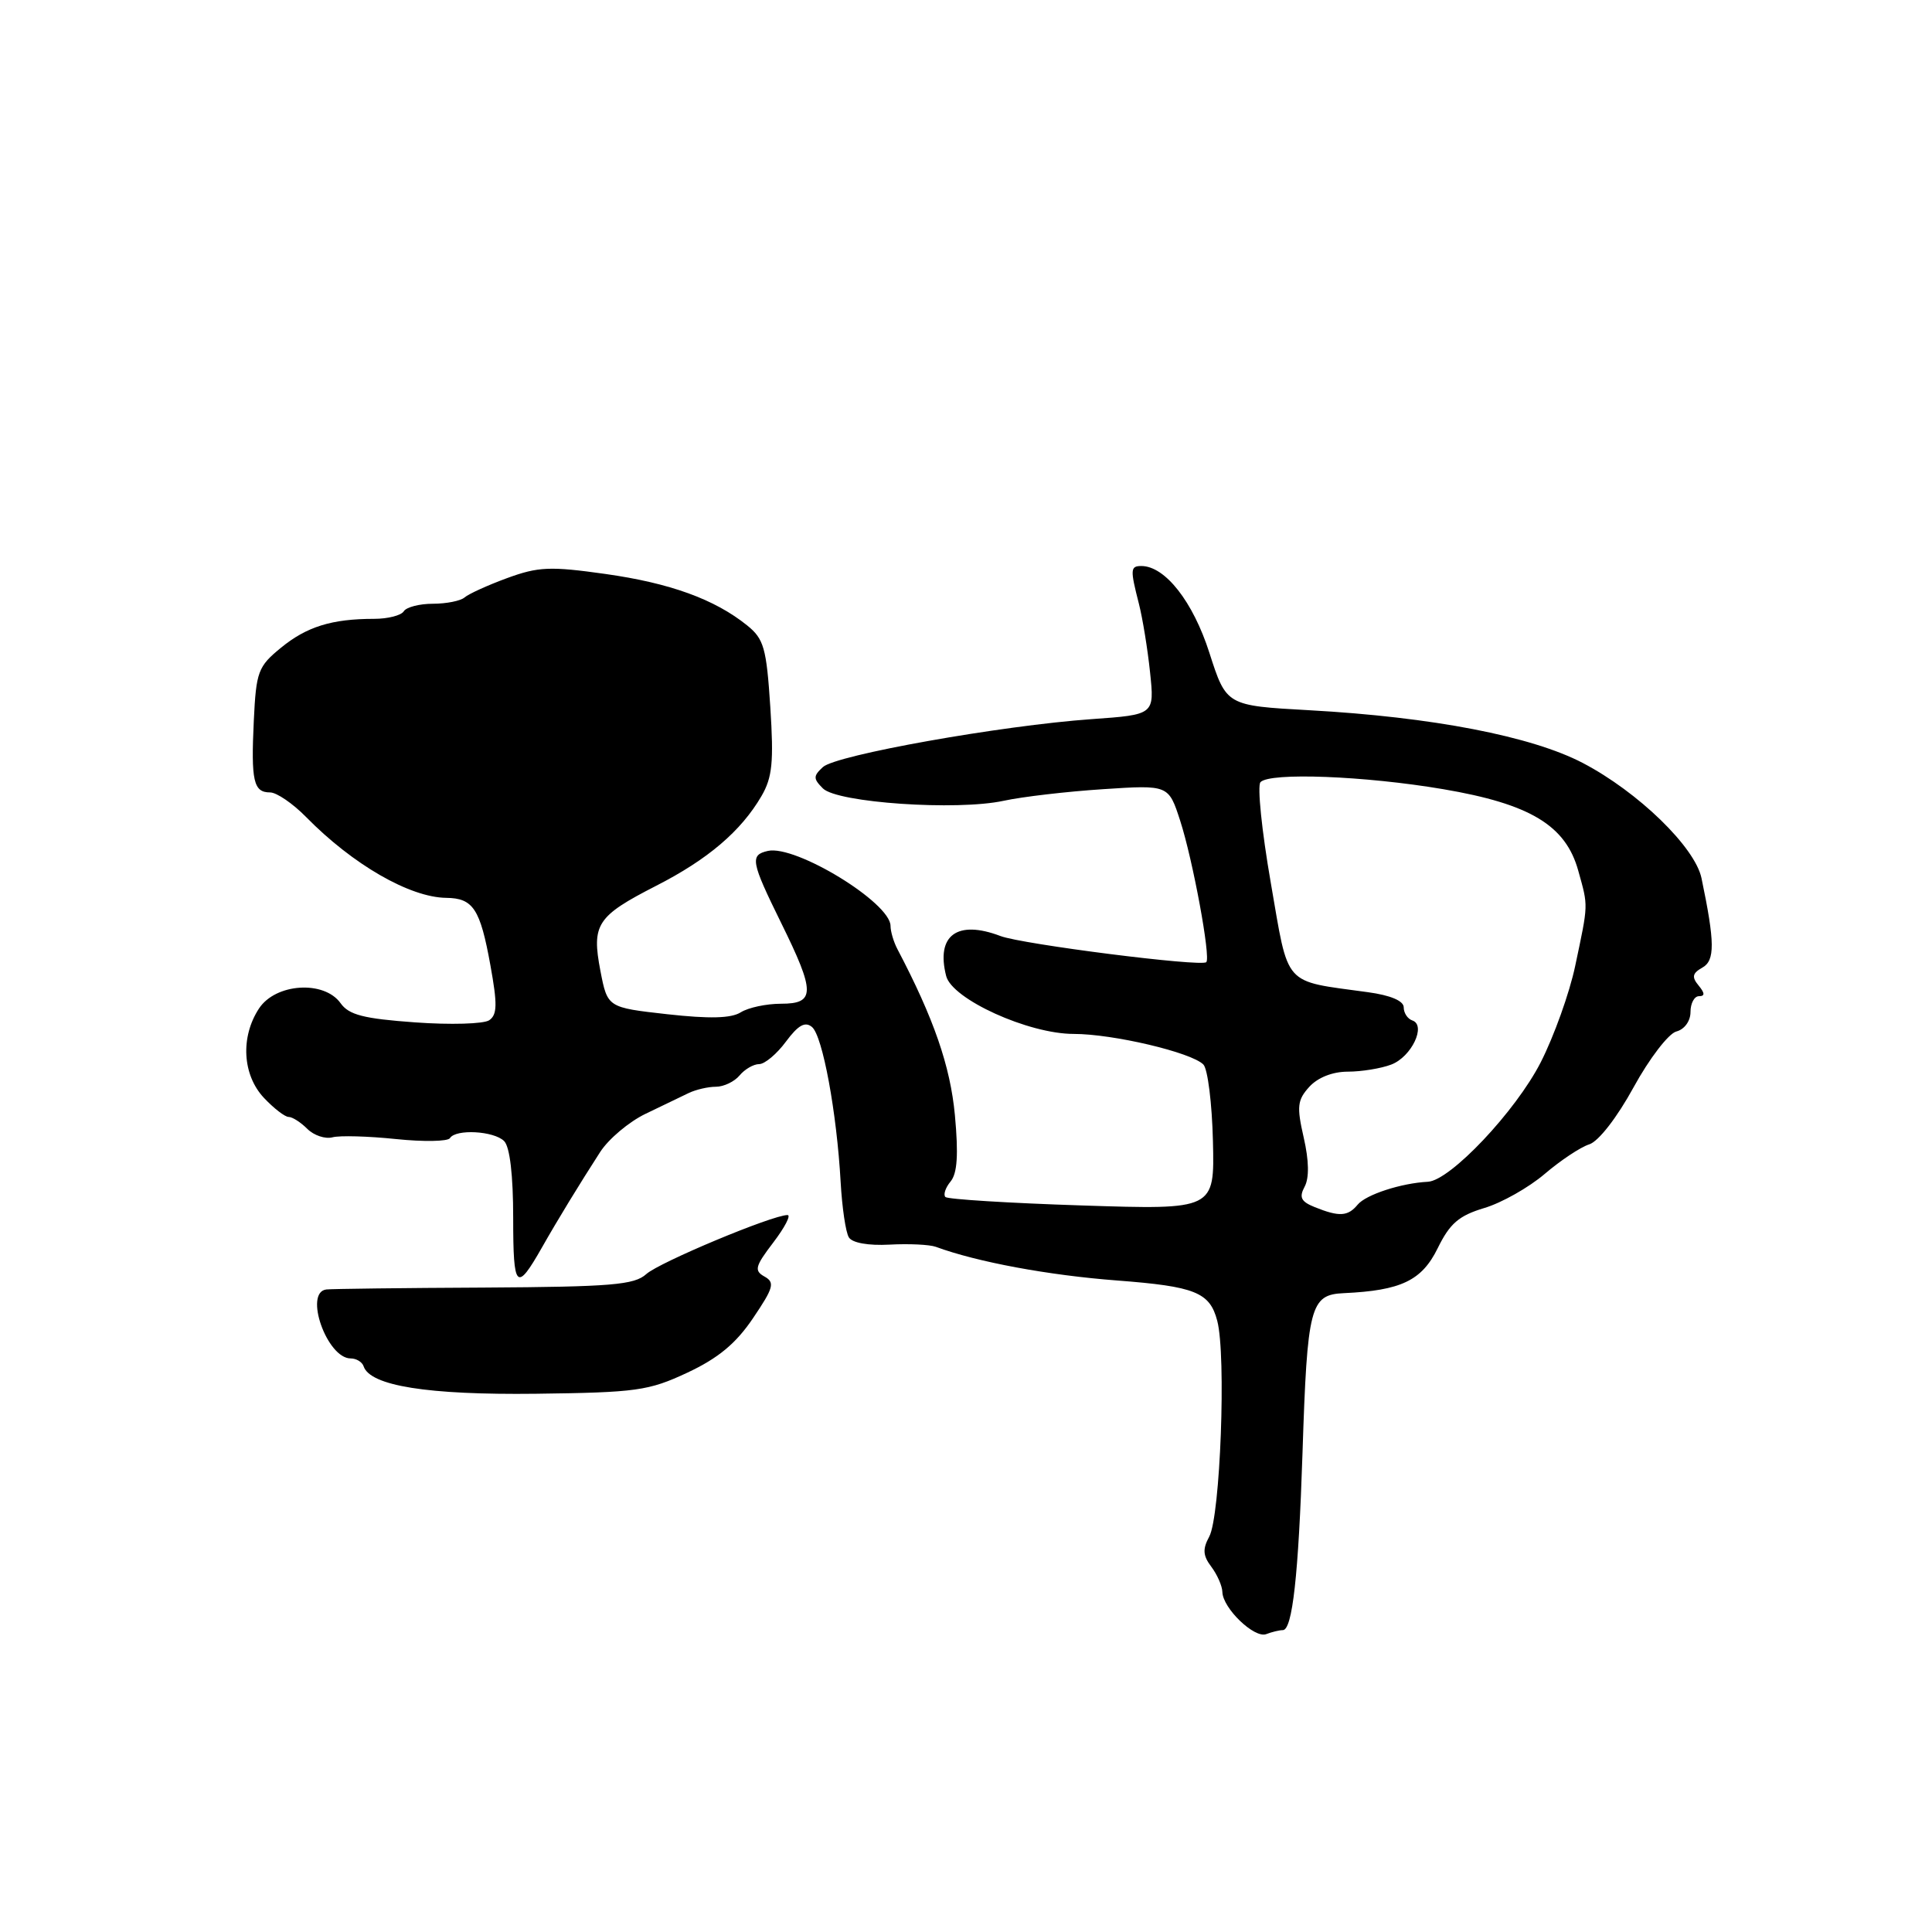 <?xml version="1.0" encoding="UTF-8" standalone="no"?>
<!DOCTYPE svg PUBLIC "-//W3C//DTD SVG 1.1//EN" "http://www.w3.org/Graphics/SVG/1.1/DTD/svg11.dtd" >
<svg xmlns="http://www.w3.org/2000/svg" xmlns:xlink="http://www.w3.org/1999/xlink" version="1.1" viewBox="0 0 256 256">
 <g >
 <path fill="currentColor"
d=" M 169.98 216.00 C 171.25 216.00 172.06 208.74 172.59 192.50 C 173.22 173.05 173.61 171.55 178.06 171.35 C 185.65 171.00 188.39 169.69 190.50 165.40 C 192.11 162.11 193.31 161.08 196.67 160.07 C 198.97 159.39 202.57 157.35 204.67 155.56 C 206.78 153.76 209.44 151.99 210.59 151.63 C 211.81 151.24 214.26 148.09 216.46 144.07 C 218.54 140.27 221.09 136.95 222.12 136.68 C 223.20 136.40 224.00 135.30 224.00 134.09 C 224.00 132.94 224.51 132.00 225.12 132.00 C 225.93 132.00 225.91 131.60 225.07 130.58 C 224.14 129.46 224.25 128.96 225.56 128.22 C 227.26 127.28 227.24 124.89 225.46 116.37 C 224.60 112.25 217.07 104.94 209.73 101.10 C 202.94 97.55 189.78 95.01 173.50 94.11 C 162.50 93.50 162.50 93.50 160.25 86.50 C 158.08 79.72 154.39 75.02 151.25 75.00 C 149.77 75.00 149.74 75.43 150.91 80.00 C 151.40 81.92 152.07 86.02 152.39 89.10 C 152.98 94.70 152.98 94.70 144.64 95.29 C 132.66 96.14 110.76 100.04 109.04 101.64 C 107.75 102.83 107.75 103.18 109.04 104.47 C 110.94 106.37 126.78 107.45 132.98 106.11 C 135.46 105.57 141.40 104.88 146.17 104.57 C 154.84 104.00 154.84 104.00 156.38 108.75 C 158.06 113.94 160.45 126.88 159.84 127.49 C 159.20 128.14 135.44 125.12 132.57 124.03 C 126.84 121.85 124.00 123.93 125.37 129.32 C 126.15 132.40 136.27 137.00 142.27 137.00 C 147.48 137.00 157.84 139.44 159.45 141.05 C 160.03 141.63 160.60 146.19 160.72 151.20 C 160.94 160.30 160.94 160.30 143.39 159.73 C 133.73 159.42 125.58 158.91 125.27 158.61 C 124.97 158.30 125.28 157.37 125.96 156.55 C 126.85 155.47 127.01 152.98 126.53 147.77 C 125.92 141.26 123.73 134.93 118.91 125.76 C 118.41 124.81 118.00 123.42 118.00 122.69 C 118.00 119.61 105.42 111.93 101.75 112.75 C 99.34 113.30 99.50 114.15 103.50 122.28 C 108.05 131.50 108.04 133.00 103.49 133.00 C 101.55 133.00 99.15 133.51 98.15 134.14 C 96.87 134.94 94.01 135.01 88.42 134.39 C 80.50 133.50 80.50 133.50 79.56 128.66 C 78.37 122.47 79.08 121.40 86.93 117.38 C 93.79 113.88 98.18 110.14 100.89 105.50 C 102.34 103.02 102.54 100.98 102.07 93.69 C 101.56 85.85 101.22 84.66 99.00 82.87 C 94.69 79.40 88.79 77.26 80.20 76.05 C 72.90 75.02 71.32 75.09 67.20 76.60 C 64.61 77.55 62.07 78.71 61.55 79.17 C 61.03 79.62 59.14 80.00 57.36 80.00 C 55.58 80.00 53.84 80.45 53.50 81.00 C 53.16 81.55 51.39 82.00 49.57 82.00 C 43.97 82.00 40.63 83.04 37.23 85.83 C 34.19 88.31 33.94 88.99 33.63 95.50 C 33.25 103.50 33.59 105.00 35.79 105.00 C 36.65 105.00 38.79 106.46 40.55 108.25 C 46.73 114.55 54.29 118.91 59.13 118.97 C 62.70 119.01 63.63 120.43 64.98 127.90 C 65.92 133.08 65.89 134.46 64.82 135.19 C 64.09 135.68 59.67 135.81 55.00 135.47 C 48.18 134.98 46.23 134.48 45.13 132.93 C 42.95 129.87 36.52 130.28 34.32 133.63 C 31.84 137.41 32.12 142.43 34.97 145.47 C 36.28 146.86 37.75 148.00 38.25 148.00 C 38.74 148.00 39.85 148.71 40.72 149.58 C 41.59 150.45 43.09 150.95 44.05 150.70 C 45.02 150.44 48.80 150.55 52.46 150.93 C 56.12 151.31 59.34 151.25 59.62 150.81 C 60.38 149.57 65.45 149.85 66.80 151.20 C 67.56 151.96 68.00 155.73 68.00 161.40 C 68.00 170.83 68.42 171.26 71.81 165.30 C 73.86 161.68 76.80 156.87 79.53 152.64 C 80.65 150.91 83.35 148.64 85.53 147.59 C 87.71 146.54 90.28 145.30 91.24 144.84 C 92.19 144.38 93.82 144.00 94.86 144.00 C 95.90 144.00 97.32 143.32 98.00 142.50 C 98.68 141.68 99.85 141.00 100.59 141.00 C 101.33 141.00 102.93 139.66 104.14 138.02 C 105.76 135.84 106.68 135.32 107.59 136.08 C 109.00 137.24 110.88 147.43 111.39 156.63 C 111.58 160.00 112.06 163.30 112.48 163.96 C 112.93 164.69 115.06 165.07 117.86 164.92 C 120.41 164.78 123.17 164.91 124.00 165.21 C 129.49 167.23 138.94 168.98 148.00 169.67 C 158.37 170.46 160.30 171.23 161.29 175.01 C 162.50 179.59 161.70 200.91 160.23 203.61 C 159.33 205.27 159.39 206.13 160.51 207.61 C 161.29 208.65 161.95 210.15 161.97 210.94 C 162.02 213.10 166.21 217.13 167.78 216.53 C 168.54 216.24 169.53 216.00 169.98 216.00 Z  M 91.09 181.88 C 95.18 179.96 97.53 178.01 99.79 174.65 C 102.51 170.63 102.70 169.93 101.30 169.15 C 99.90 168.37 100.05 167.80 102.47 164.63 C 103.99 162.63 104.84 161.00 104.35 161.00 C 102.34 161.00 87.37 167.26 85.64 168.82 C 84.05 170.26 81.03 170.51 64.14 170.61 C 53.34 170.66 43.94 170.78 43.25 170.86 C 40.22 171.21 43.32 180.00 46.47 180.00 C 47.22 180.00 47.99 180.47 48.18 181.04 C 49.04 183.63 56.66 184.85 71.00 184.68 C 84.36 184.51 85.94 184.29 91.09 181.88 Z  M 174.21 159.95 C 172.39 159.22 172.11 158.66 172.87 157.24 C 173.49 156.09 173.45 153.79 172.75 150.74 C 171.81 146.63 171.90 145.76 173.49 144.01 C 174.61 142.78 176.57 142.00 178.59 142.00 C 180.39 142.00 182.99 141.58 184.35 141.06 C 187.04 140.04 189.03 135.84 187.13 135.21 C 186.51 135.00 186.00 134.22 186.00 133.48 C 186.00 132.62 184.26 131.88 181.25 131.47 C 169.88 129.90 170.81 130.94 168.38 116.94 C 167.19 110.10 166.58 104.11 167.02 103.64 C 168.24 102.32 180.87 102.81 191.23 104.57 C 202.77 106.53 207.47 109.37 209.13 115.38 C 210.47 120.19 210.48 119.66 208.72 128.00 C 207.97 131.57 205.91 137.31 204.16 140.75 C 200.85 147.24 192.16 156.44 189.20 156.59 C 185.67 156.77 181.00 158.29 179.90 159.62 C 178.60 161.19 177.46 161.26 174.21 159.95 Z "/>
</g>
</svg>